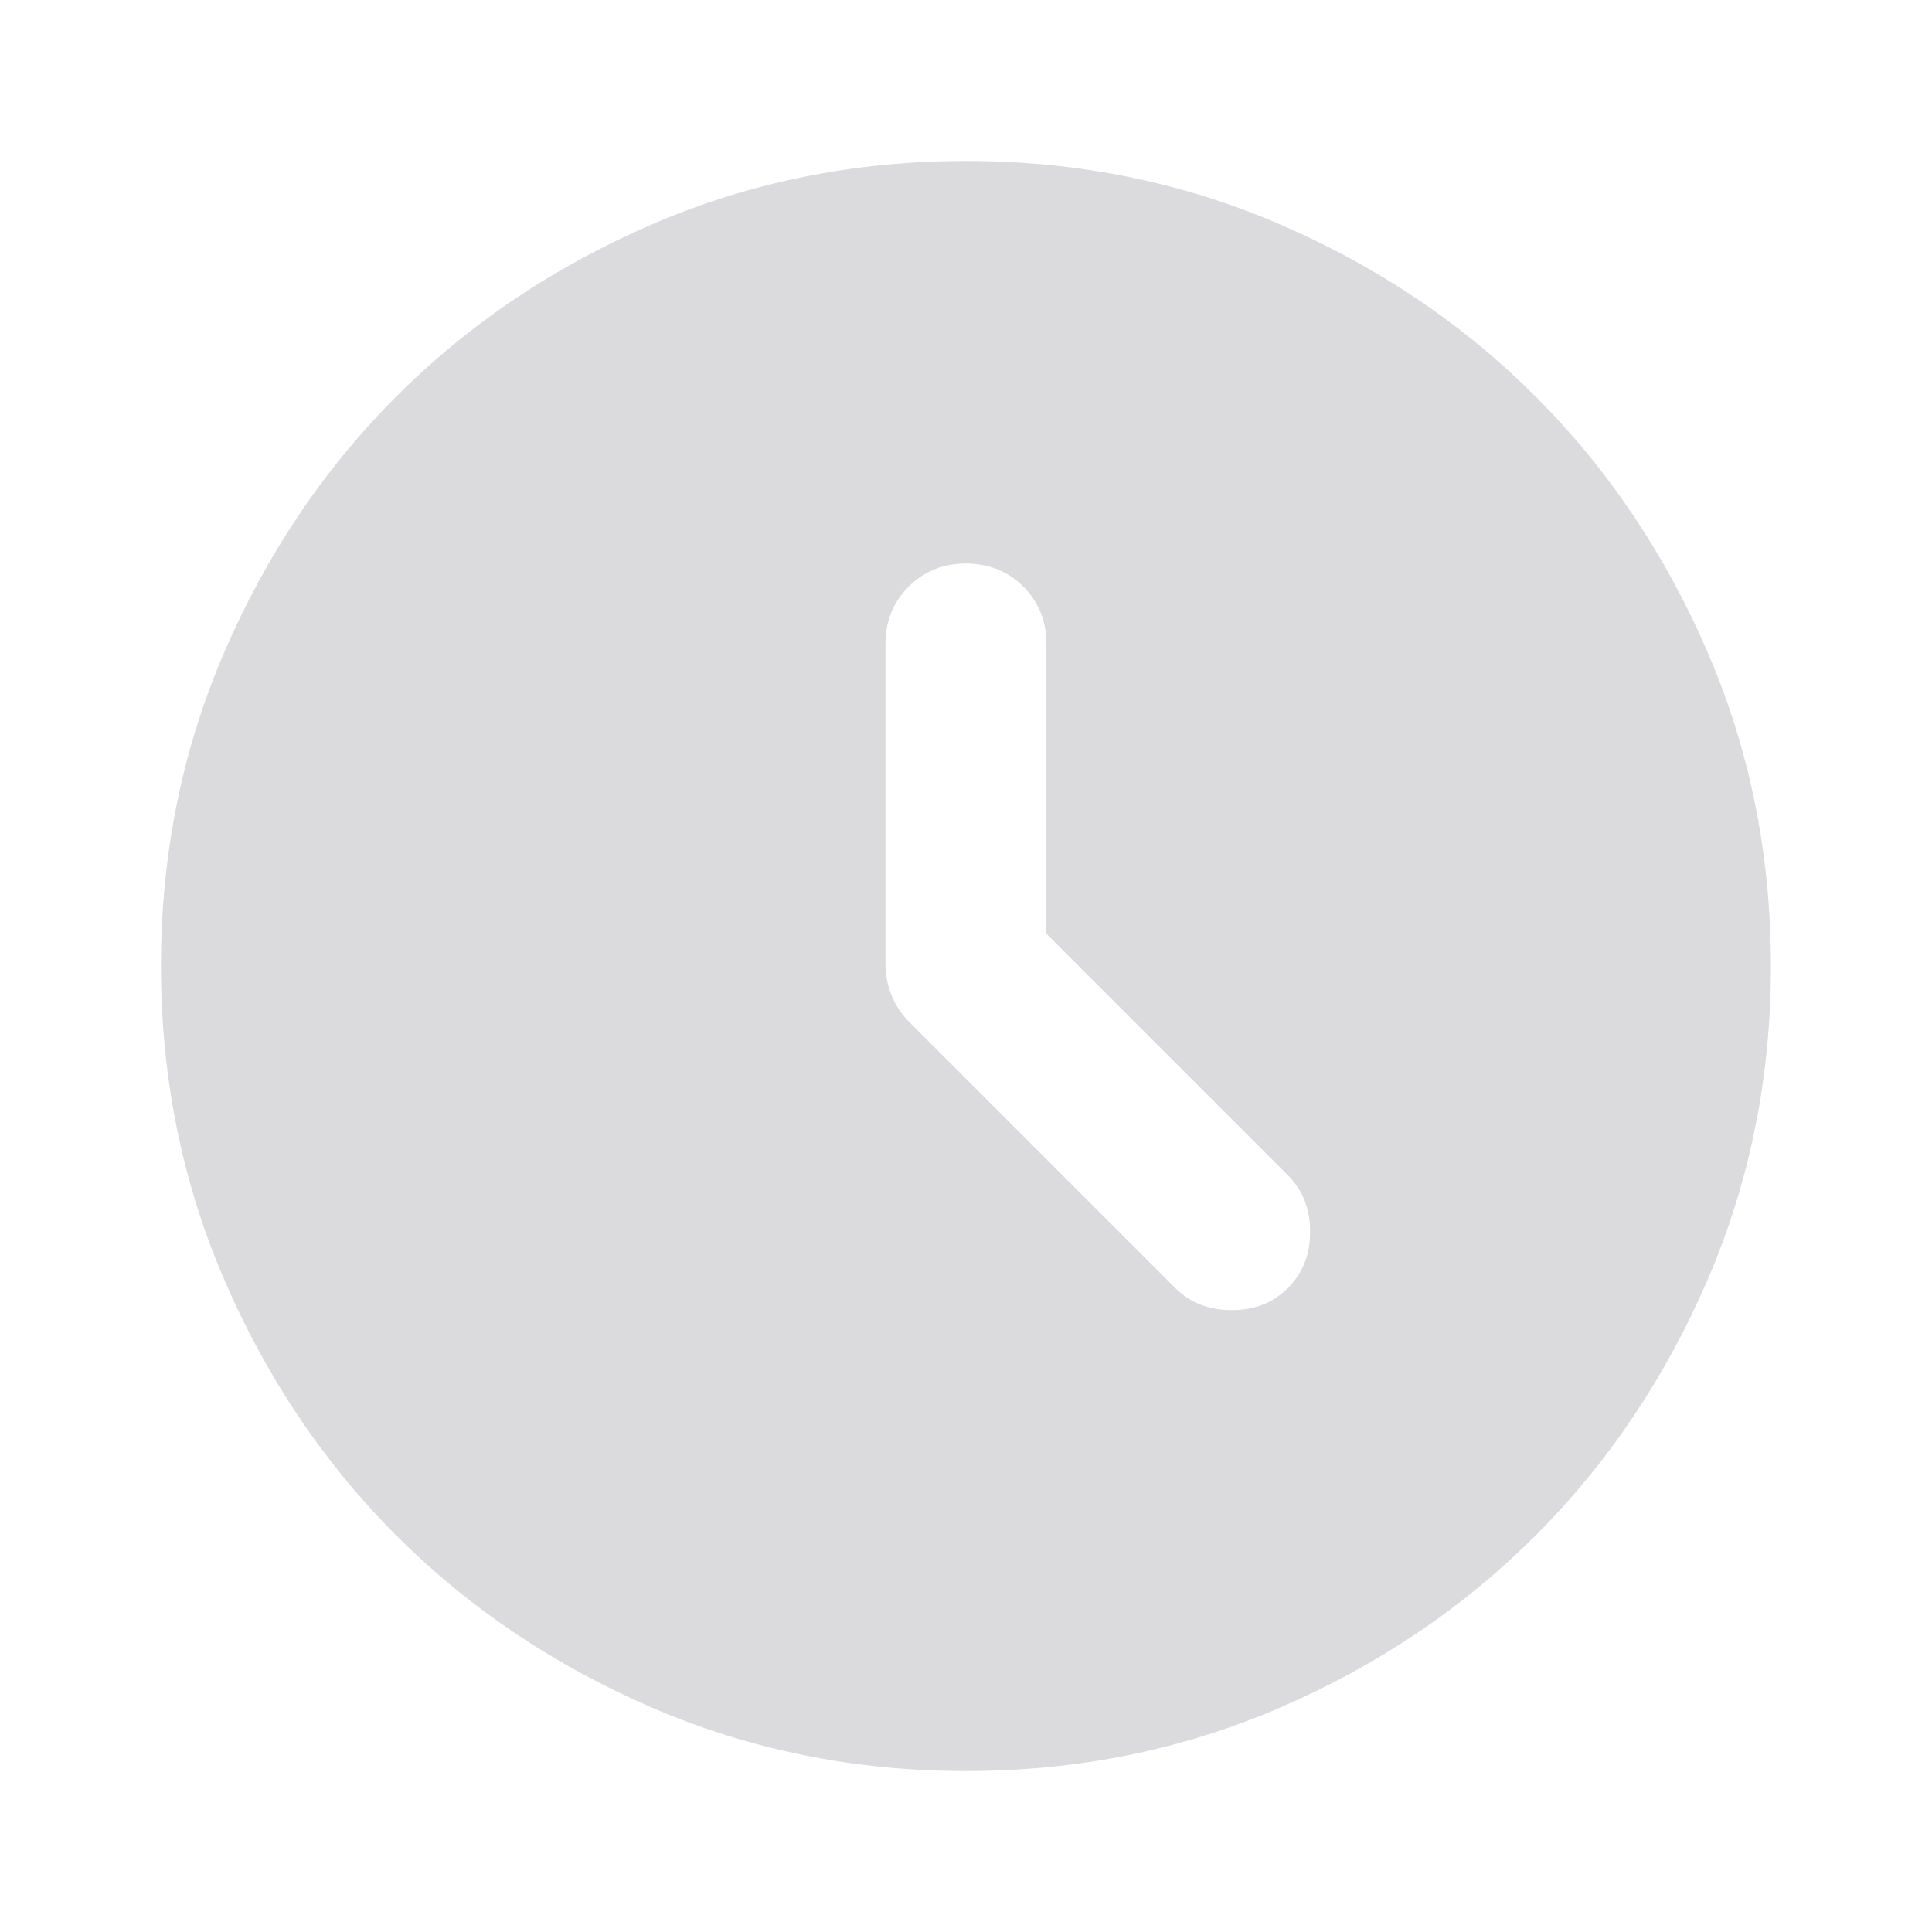 <svg width="16" height="16" viewBox="0 0 16 16" fill="none" xmlns="http://www.w3.org/2000/svg">
<g id="schedule">
<mask id="mask0_330_10737" style="mask-type:alpha" maskUnits="userSpaceOnUse" x="0" y="0" width="16" height="16">
<rect id="Bounding box" width="16" height="16" fill="#D1D1D6"/>
</mask>
<g mask="url(#mask0_330_10737)">
<path id="schedule_2" d="M8.666 7.733V5.333C8.666 5.144 8.602 4.986 8.475 4.858C8.347 4.731 8.189 4.667 8 4.667C7.811 4.667 7.652 4.731 7.525 4.858C7.397 4.986 7.333 5.144 7.333 5.333V7.983C7.333 8.072 7.35 8.158 7.383 8.242C7.416 8.325 7.466 8.4 7.533 8.467L9.733 10.667C9.855 10.789 10.011 10.85 10.2 10.85C10.389 10.85 10.544 10.789 10.666 10.667C10.789 10.544 10.85 10.389 10.85 10.2C10.85 10.011 10.789 9.856 10.666 9.733L8.666 7.733ZM8 14.667C7.077 14.667 6.211 14.492 5.4 14.142C4.589 13.792 3.883 13.317 3.283 12.717C2.683 12.117 2.208 11.411 1.858 10.6C1.508 9.789 1.333 8.922 1.333 8C1.333 7.078 1.508 6.211 1.858 5.4C2.208 4.589 2.683 3.883 3.283 3.283C3.883 2.683 4.589 2.208 5.4 1.858C6.211 1.508 7.077 1.333 8 1.333C8.922 1.333 9.789 1.508 10.6 1.858C11.411 2.208 12.116 2.683 12.716 3.283C13.316 3.883 13.791 4.589 14.141 5.4C14.491 6.211 14.666 7.078 14.666 8C14.666 8.922 14.491 9.789 14.141 10.6C13.791 11.411 13.316 12.117 12.716 12.717C12.116 13.317 11.411 13.792 10.6 14.142C9.789 14.492 8.922 14.667 8 14.667Z" fill="#3C3C43" fill-opacity="0.18"/>
</g>
</g>
</svg>
